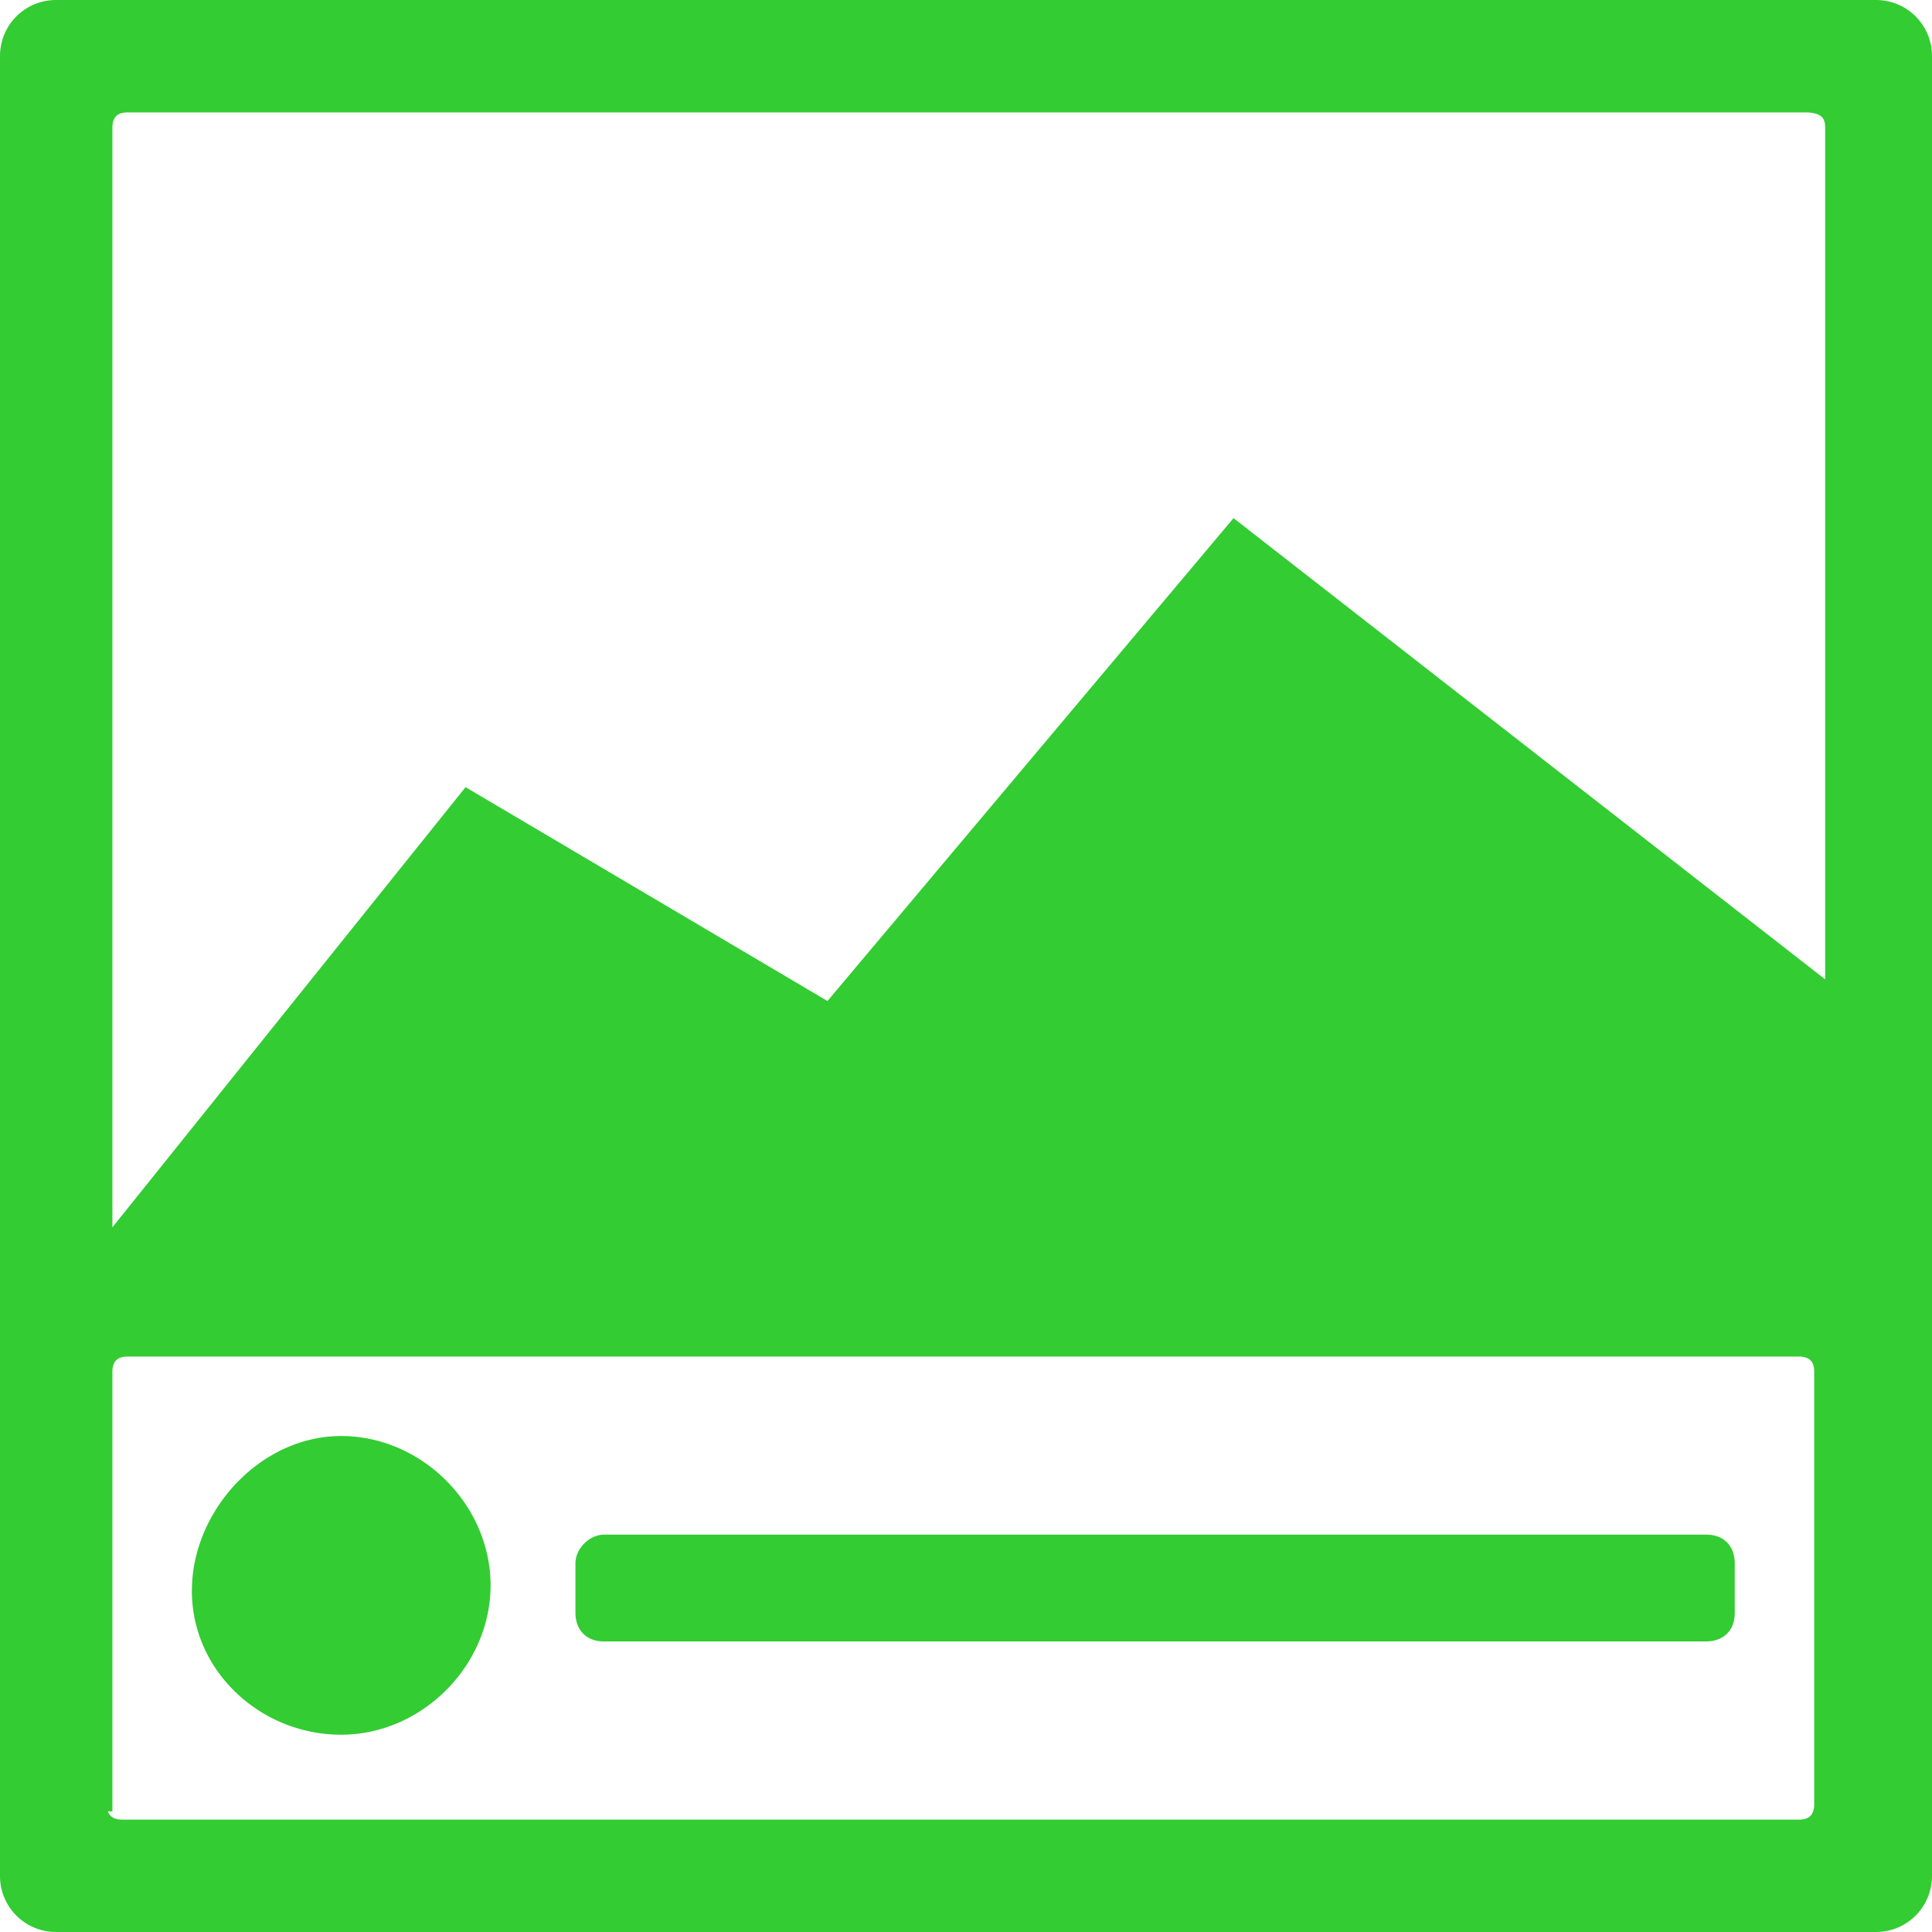 <svg height="64" width="64" xmlns="http://www.w3.org/2000/svg"><path d="M62.14 63.773H1.86a1.627 1.627 0 0 1-1.633-1.632V1.859C.227.953.953.227 1.859.227h60.282c.906 0 1.632.726 1.632 1.632v60.282c0 .906-.726 1.632-1.632 1.632zM3.314 59.777c0 .547.363.727.726.727h55.559c.543 0 .726-.363.726-.727V45.434c0-.543-.363-.723-.726-.723H4.223c-.547 0-.727.363-.727.723v14.343zm56.464-56.28H4.223c-.547 0-.727.362-.727.726v36.492c0 .18 0 .363.18.363l11.8-14.707 11.985 7.082 13.434-15.976 19.793 15.43V4.222c0-.547-.364-.727-.91-.727zm-48.476 44.3c2.543 0 4.722 2.176 4.722 4.719s-2.18 4.722-4.722 4.722c-2.54 0-4.719-2-4.719-4.539 0-2.543 2.18-4.902 4.719-4.902zm8.715 3.266h36.496c.543 0 .726.363.726.726v1.637c0 .543-.363.722-.726.722H20.016c-.543 0-.727-.359-.727-.722v-1.637c0-.363.363-.726.727-.726zm0 0" fill="#3c3" stroke="#3c3" stroke-miterlimit="10" stroke-width=".454"/></svg>